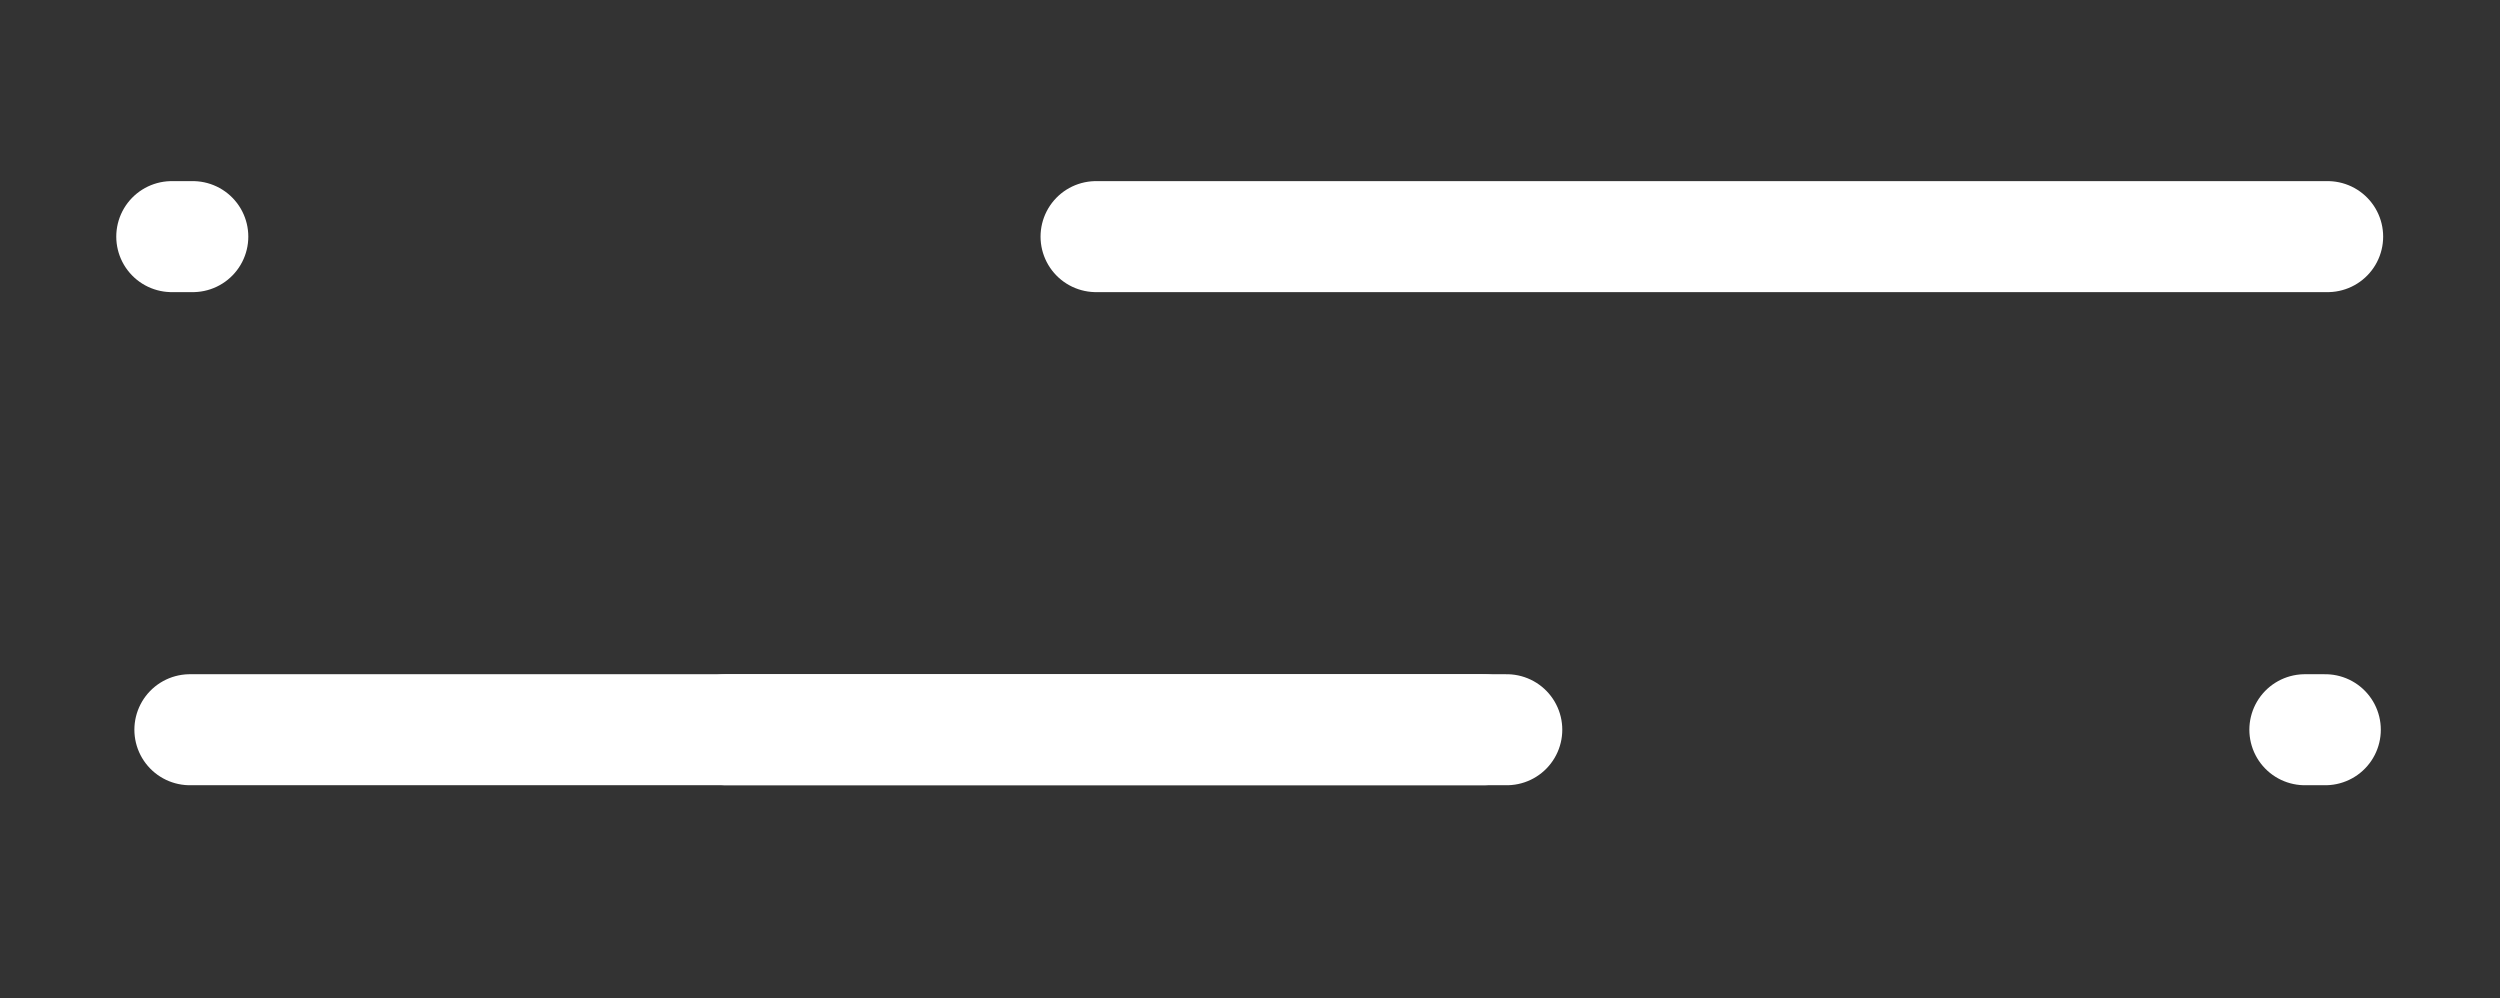 <?xml version="1.0" encoding="utf-8"?>
<!-- Generator: Adobe Illustrator 24.0.3, SVG Export Plug-In . SVG Version: 6.00 Build 0)  -->
<svg version="1.1" id="Layer_1" xmlns="http://www.w3.org/2000/svg" xmlns:xlink="http://www.w3.org/1999/xlink" x="0px" y="0px"
	 viewBox="0 0 427.9 170.9" style="enable-background:new 0 0 427.9 170.9;" xml:space="preserve">
<rect x="0" y="0" width="427.9" height="170.9" fill="#333333" stroke="none"/>
<style type="text/css">
	.st0{display:none;}
	.st1{display:inline;fill:none;stroke:#DA1C5C;stroke-miterlimit:10;}
	.st2{fill:none;stroke:#FFFFFF;stroke-width:19;stroke-linecap:round;}
</style>
<g id="AhwDDo.tif" class="st0">
</g>
<g class="st0">
	<path class="st1" d="M-2802.3,69.8c-0.6,0-1.3,0-1.9,0c-1.9,0-3.8-0.1-5.6-0.2c0,0.1,0.1,0.2,0.1,0.3c1.8-0.1,3.7-0.1,5.5-0.1"/>
	<path class="st1" d="M-2764.4,60.3c-11.4,5.8-24.3,9.3-37.9,9.6c0,0,0,0,0,0.1"/>
	<path class="st1" d="M-2716.6-17.8c0,2.5-0.1,5-0.3,7.5c11.4-5.8,24.3-9.3,37.9-9.6c-0.2-13-2.4-25.6-6.3-37.4
		c-13,0.8-25.4,3.7-37,8.2C-2718.7-39.3-2716.6-28.8-2716.6-17.8z"/>
	<path class="st1" d="M-2738.2,88.7c35.6-22.1,59.2-61.5,59.2-106.5c0-0.7,0-1.4,0-2c-13.6,0.3-26.5,3.7-37.9,9.6
		c-2.6,30.8-21.2,57.1-47.4,70.5"/>
	<path class="st1" d="M-2802.3,67.8c0,0.7,0,1.4,0,2c13.6-0.3,26.5-3.7,37.9-9.6c2.6-30.8,21.2-57.1,47.4-70.5
		c0.2-2.5,0.3-5,0.3-7.5c0-11-2-21.5-5.7-31.2C-2769.2-30.8-2802.3,14.6-2802.3,67.8z"/>
	<path class="st1" d="M-2764.4,60.3c26.2-13.4,44.8-39.7,47.4-70.5C-2743.2,3.2-2761.8,29.5-2764.4,60.3z"/>
	<path class="st1" d="M-2796,107.2c-2.5,0.2-5.1,0.3-7.7,0.3l0,0"/>
	<path class="st1" d="M-2717,186.6c12,4,24.7,6.3,38,6.5c-0.2-13.3-2.5-26.1-6.5-38c-33.7-3.2-61.8-25.5-73.4-56
		c-11.6,4.5-24.1,7.3-37,8.2c0.1,0.2,0.1,0.5,0.2,0.7"/>
	<path class="st1" d="M-2759,99.1c7.3-2.8,14.2-6.3,20.7-10.4"/>
	<path class="st1" d="M-2795.8,107.9c12.5,37,41.7,66.2,78.7,78.6"/>
	<path class="st1" d="M-2891.6-10.9c-11.8-3.7-24.3-5.7-37.3-5.7c-0.2,0-0.4,0-0.6,0c0.1,13.2,2.3,25.9,6.2,37.8
		c34.9,2.2,64.3,24.9,76.2,56.1c11.7-4.3,24.2-6.8,37.3-7.4"/>
	<path class="st1" d="M-2809.9,69.7c-12.6-38.3-43.1-68.5-81.7-80.6"/>
	<path class="st1" d="M-2841.6,115.9c11.3-5.3,24-8.3,37.3-8.3c0.2,0,0.4,0,0.6,0l0,0"/>
	<path class="st1" d="M-2891.9,195.2c0-2.4,0.1-4.8,0.3-7.1c-11.3,5.3-24,8.3-37.3,8.3c-0.2,0-0.4,0-0.6,0
		c0.1,13.1,2.3,25.7,6.1,37.5c13.1-0.6,25.6-3.1,37.3-7.4C-2889.8,216.7-2891.9,206.2-2891.9,195.2z"/>
	<path class="st1" d="M-2809.8,70"/>
	<path class="st1" d="M-2841.6,115.9c-2.6,32-22.3,59.1-50,72.2c-0.2,2.4-0.3,4.7-0.3,7.1c0,11,2,21.6,5.8,31.3
		c48.1-17.5,82.4-63.6,82.4-117.7c0-0.4,0-0.8,0-1.2c-0.2,0-0.4,0-0.6,0"/>
	<path class="st1" d="M-2870.3,88.7c-35.6,22.1-59.2,61.5-59.2,106.5c0,0.4,0,0.8,0,1.2c0.2,0,0.4,0,0.6,0c13.4,0,26-3,37.3-8.3
		c2.6-32,22.3-59.1,50-72.2"/>
	<path class="st1" d="M-2847.1,77.4c-8.2,3-15.9,6.8-23.2,11.3"/>
	<path class="st1" d="M-2841.6,115.9c-27.7,13.1-47.4,40.2-50,72.2C-2863.9,175-2844.2,147.8-2841.6,115.9z"/>
</g>
<g id="hamburger_menu" transform="translate(-1778 -28.5)">
	<line id="Line_1" class="st2" x1="2031.9" y1="153.4" x2="1810.5" y2="153.4"/>
	<line id="Line_3" class="st2" x1="2172.5" y1="153.4" x2="2176" y2="153.4"/>
</g>
<g id="hamburger_menu-2" transform="translate(1806.5 56.5) rotate(180)">
	<line id="Line_1-2" class="st2" x1="1682.2" y1="-68.4" x2="1548.6" y2="-68.4"/>
	<line id="Line_2" class="st2" x1="1618.9" y1="16" x2="1408.1" y2="16"/>
	<line id="Line_3-2" class="st2" x1="1773.5" y1="16" x2="1777.1" y2="16"/>
</g>
</svg>
